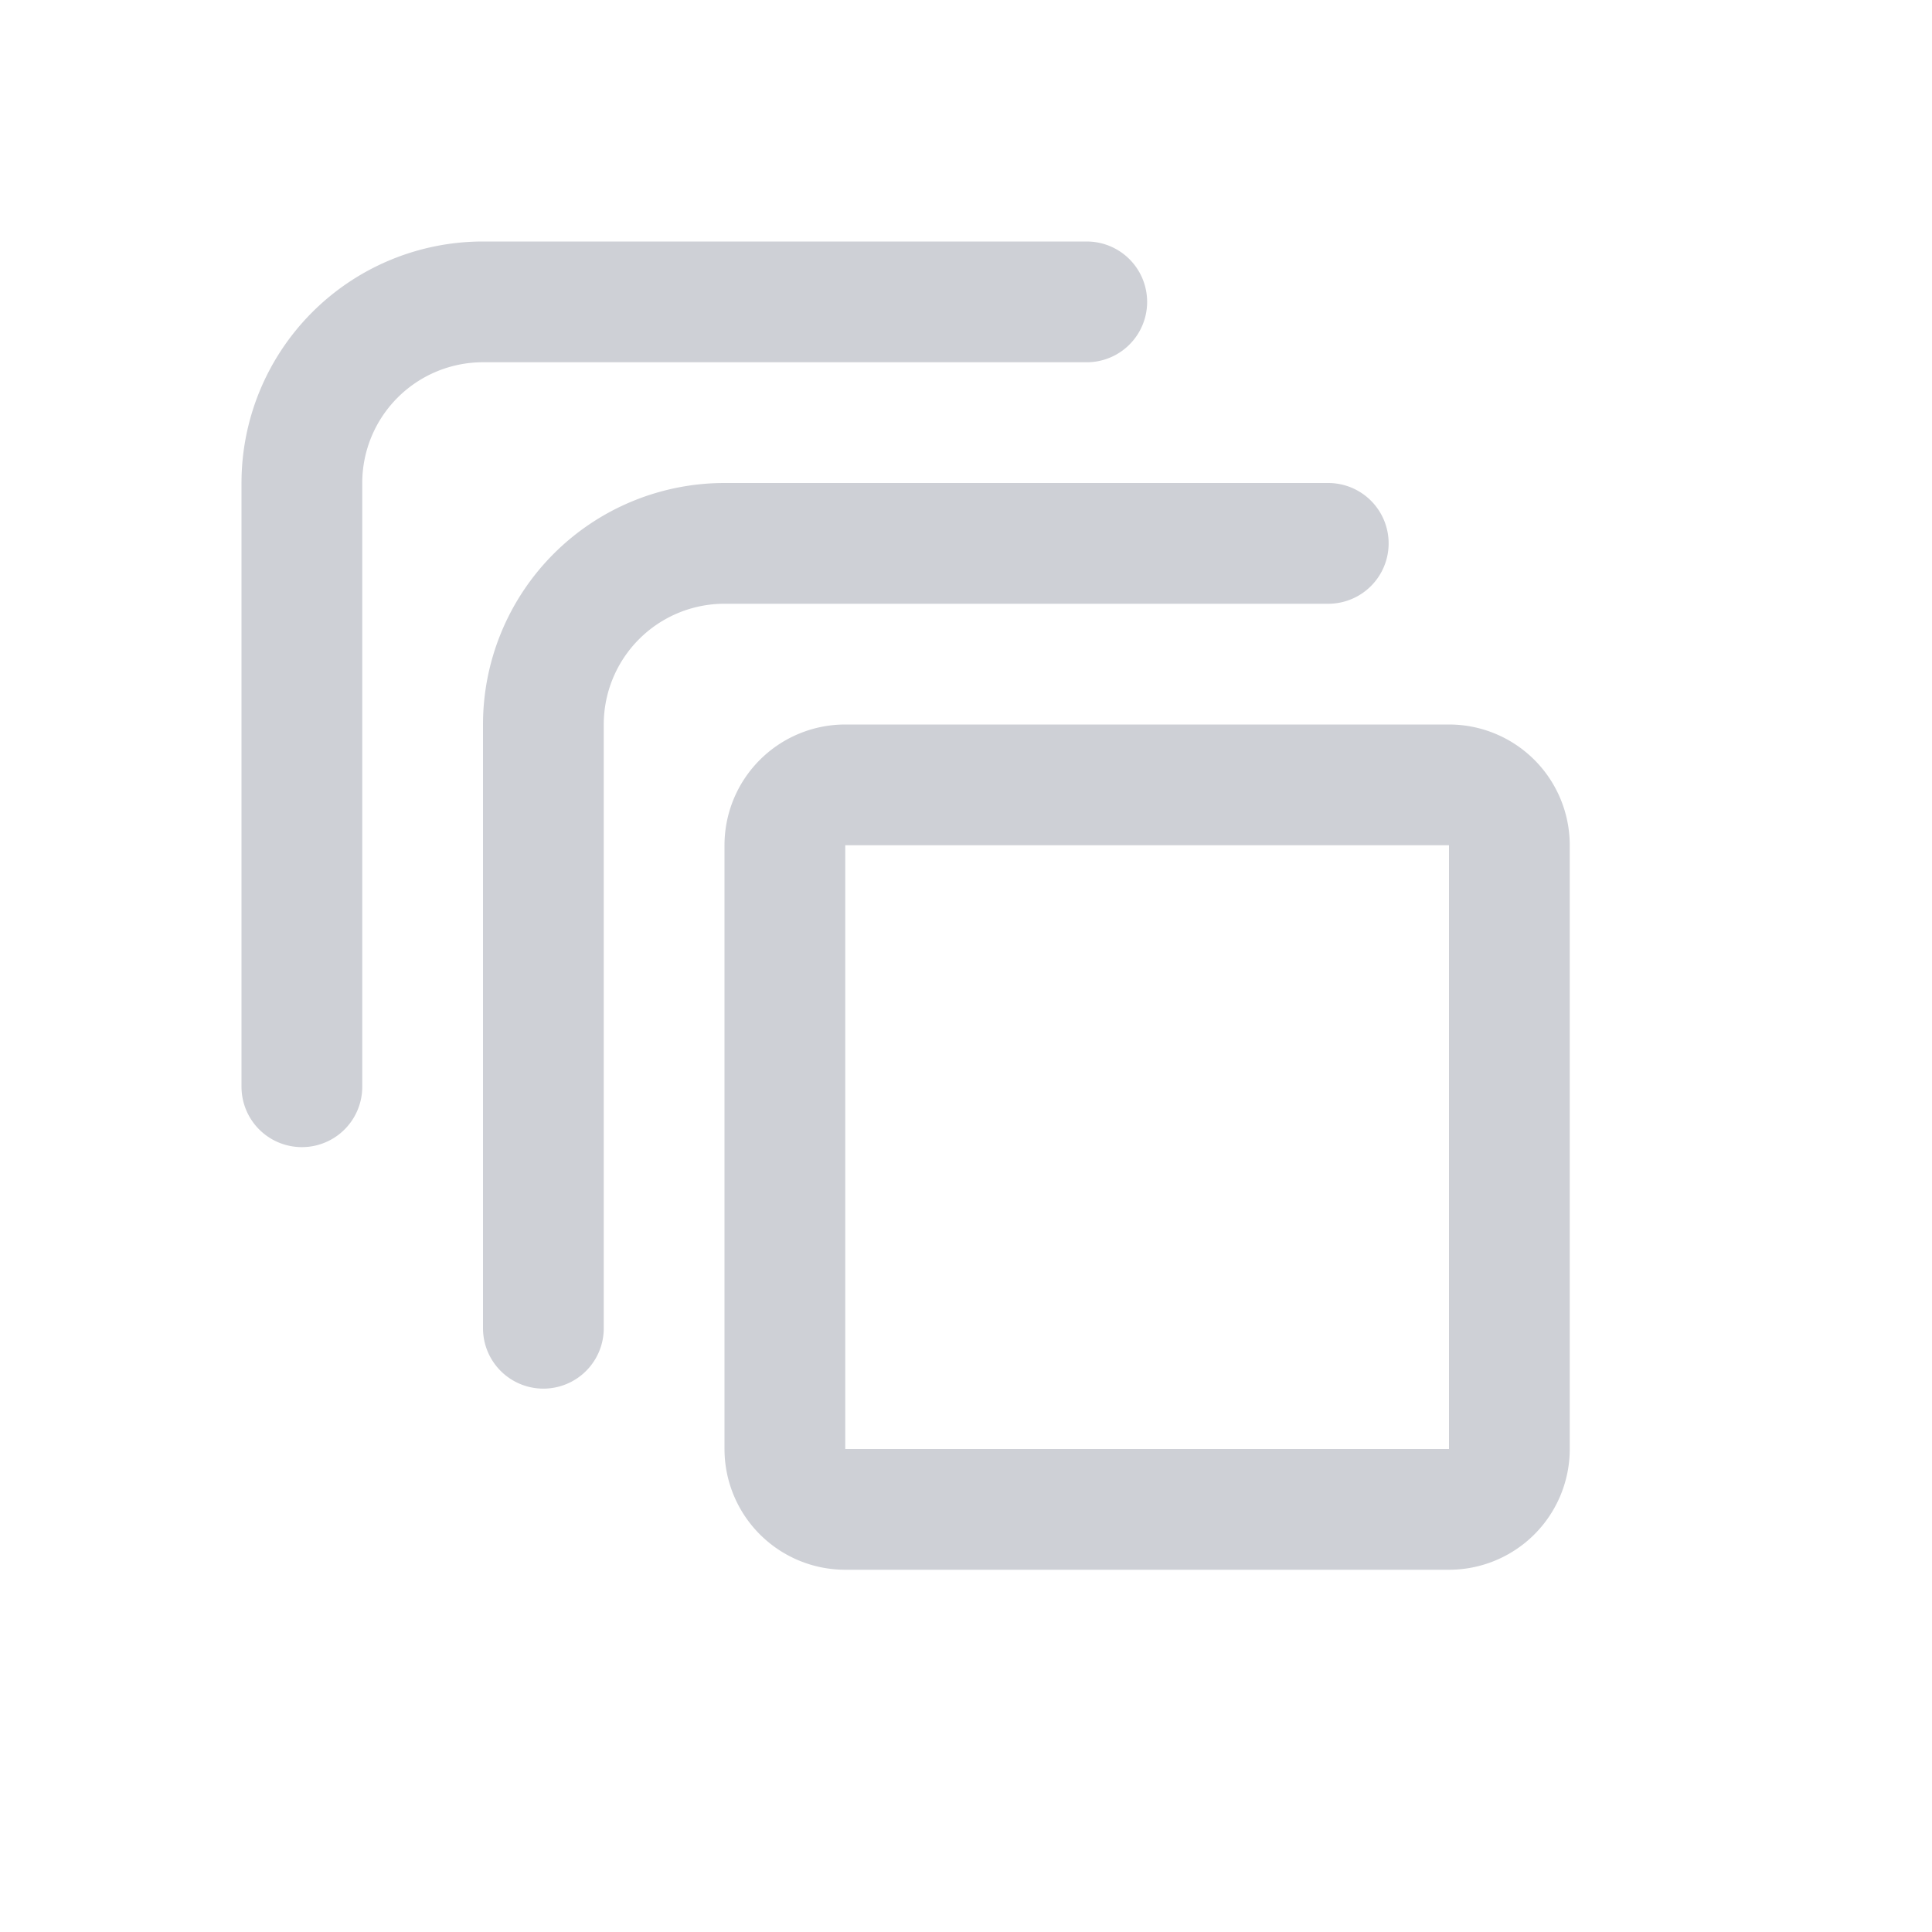 <svg width="16" height="16" viewBox="0 0 16 16" fill="none" xmlns="http://www.w3.org/2000/svg"><path d="M7 12.5a.5.5 0 0 1-.5-.5V7a.5.5 0 0 1 .5-.5h5a.5.5 0 0 1 .5.5v5a.5.5 0 0 1-.5.5H7z" stroke="#CED0D6"/><path d="M11 4.5H6A1.5 1.5 0 0 0 4.5 6v5" stroke="#CED0D6" stroke-linecap="round"/><path d="M9 2.5H4A1.5 1.5 0 0 0 2.5 4v5" stroke="#CED0D6" stroke-linecap="round"/></svg>